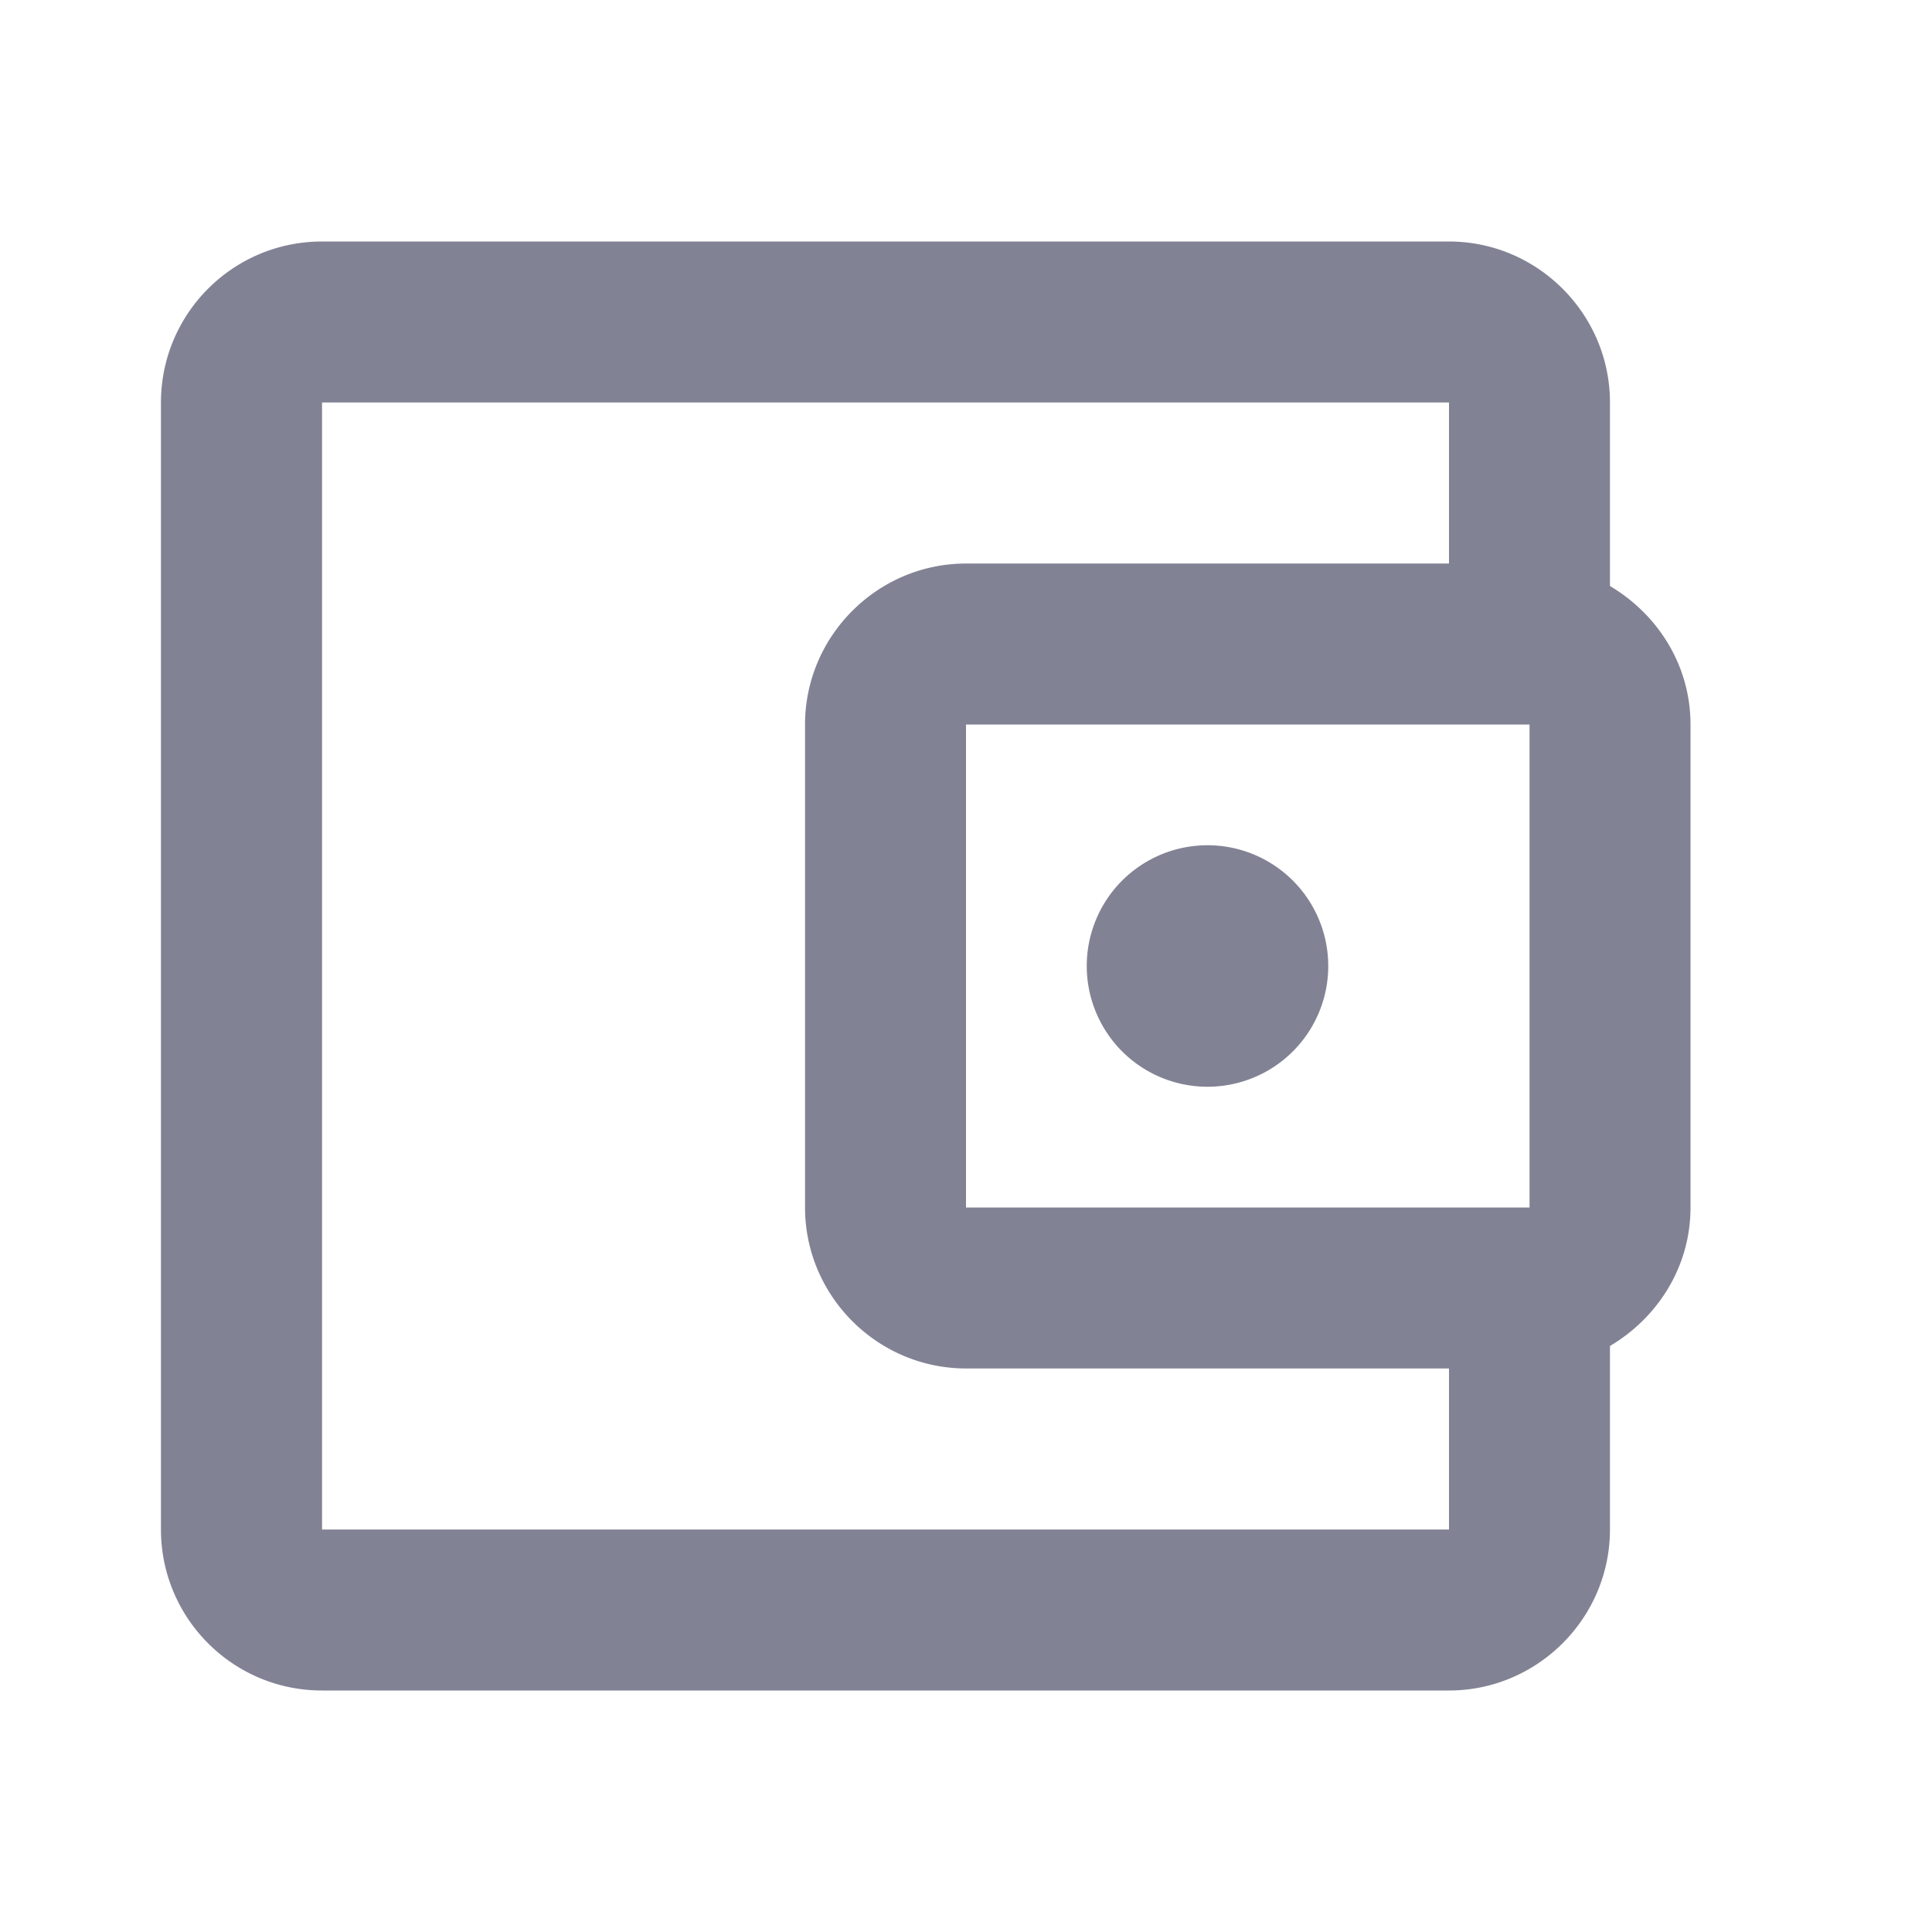 <svg width="16" height="16" fill="none" xmlns="http://www.w3.org/2000/svg">
    <path fill-rule="evenodd" clip-rule="evenodd" d="M13.333 3.333v1.52c.394.234.667.654.667 1.147v4c0 .493-.273.913-.667 1.147v1.52c0 .733-.6 1.333-1.333 1.333H2.667c-.74 0-1.334-.6-1.334-1.333V3.333C1.333 2.6 1.927 2 2.667 2H12c.733 0 1.333.6 1.333 1.333ZM8 10h4.667V6H8v4Zm-5.333 2.667V3.333H12v1.334H8c-.733 0-1.333.6-1.333 1.333v4c0 .733.6 1.333 1.333 1.333h4v1.334H2.667ZM9 8a1 1 0 1 1 2 0 1 1 0 0 1-2 0Z" fill="#828295"/>
</svg>
